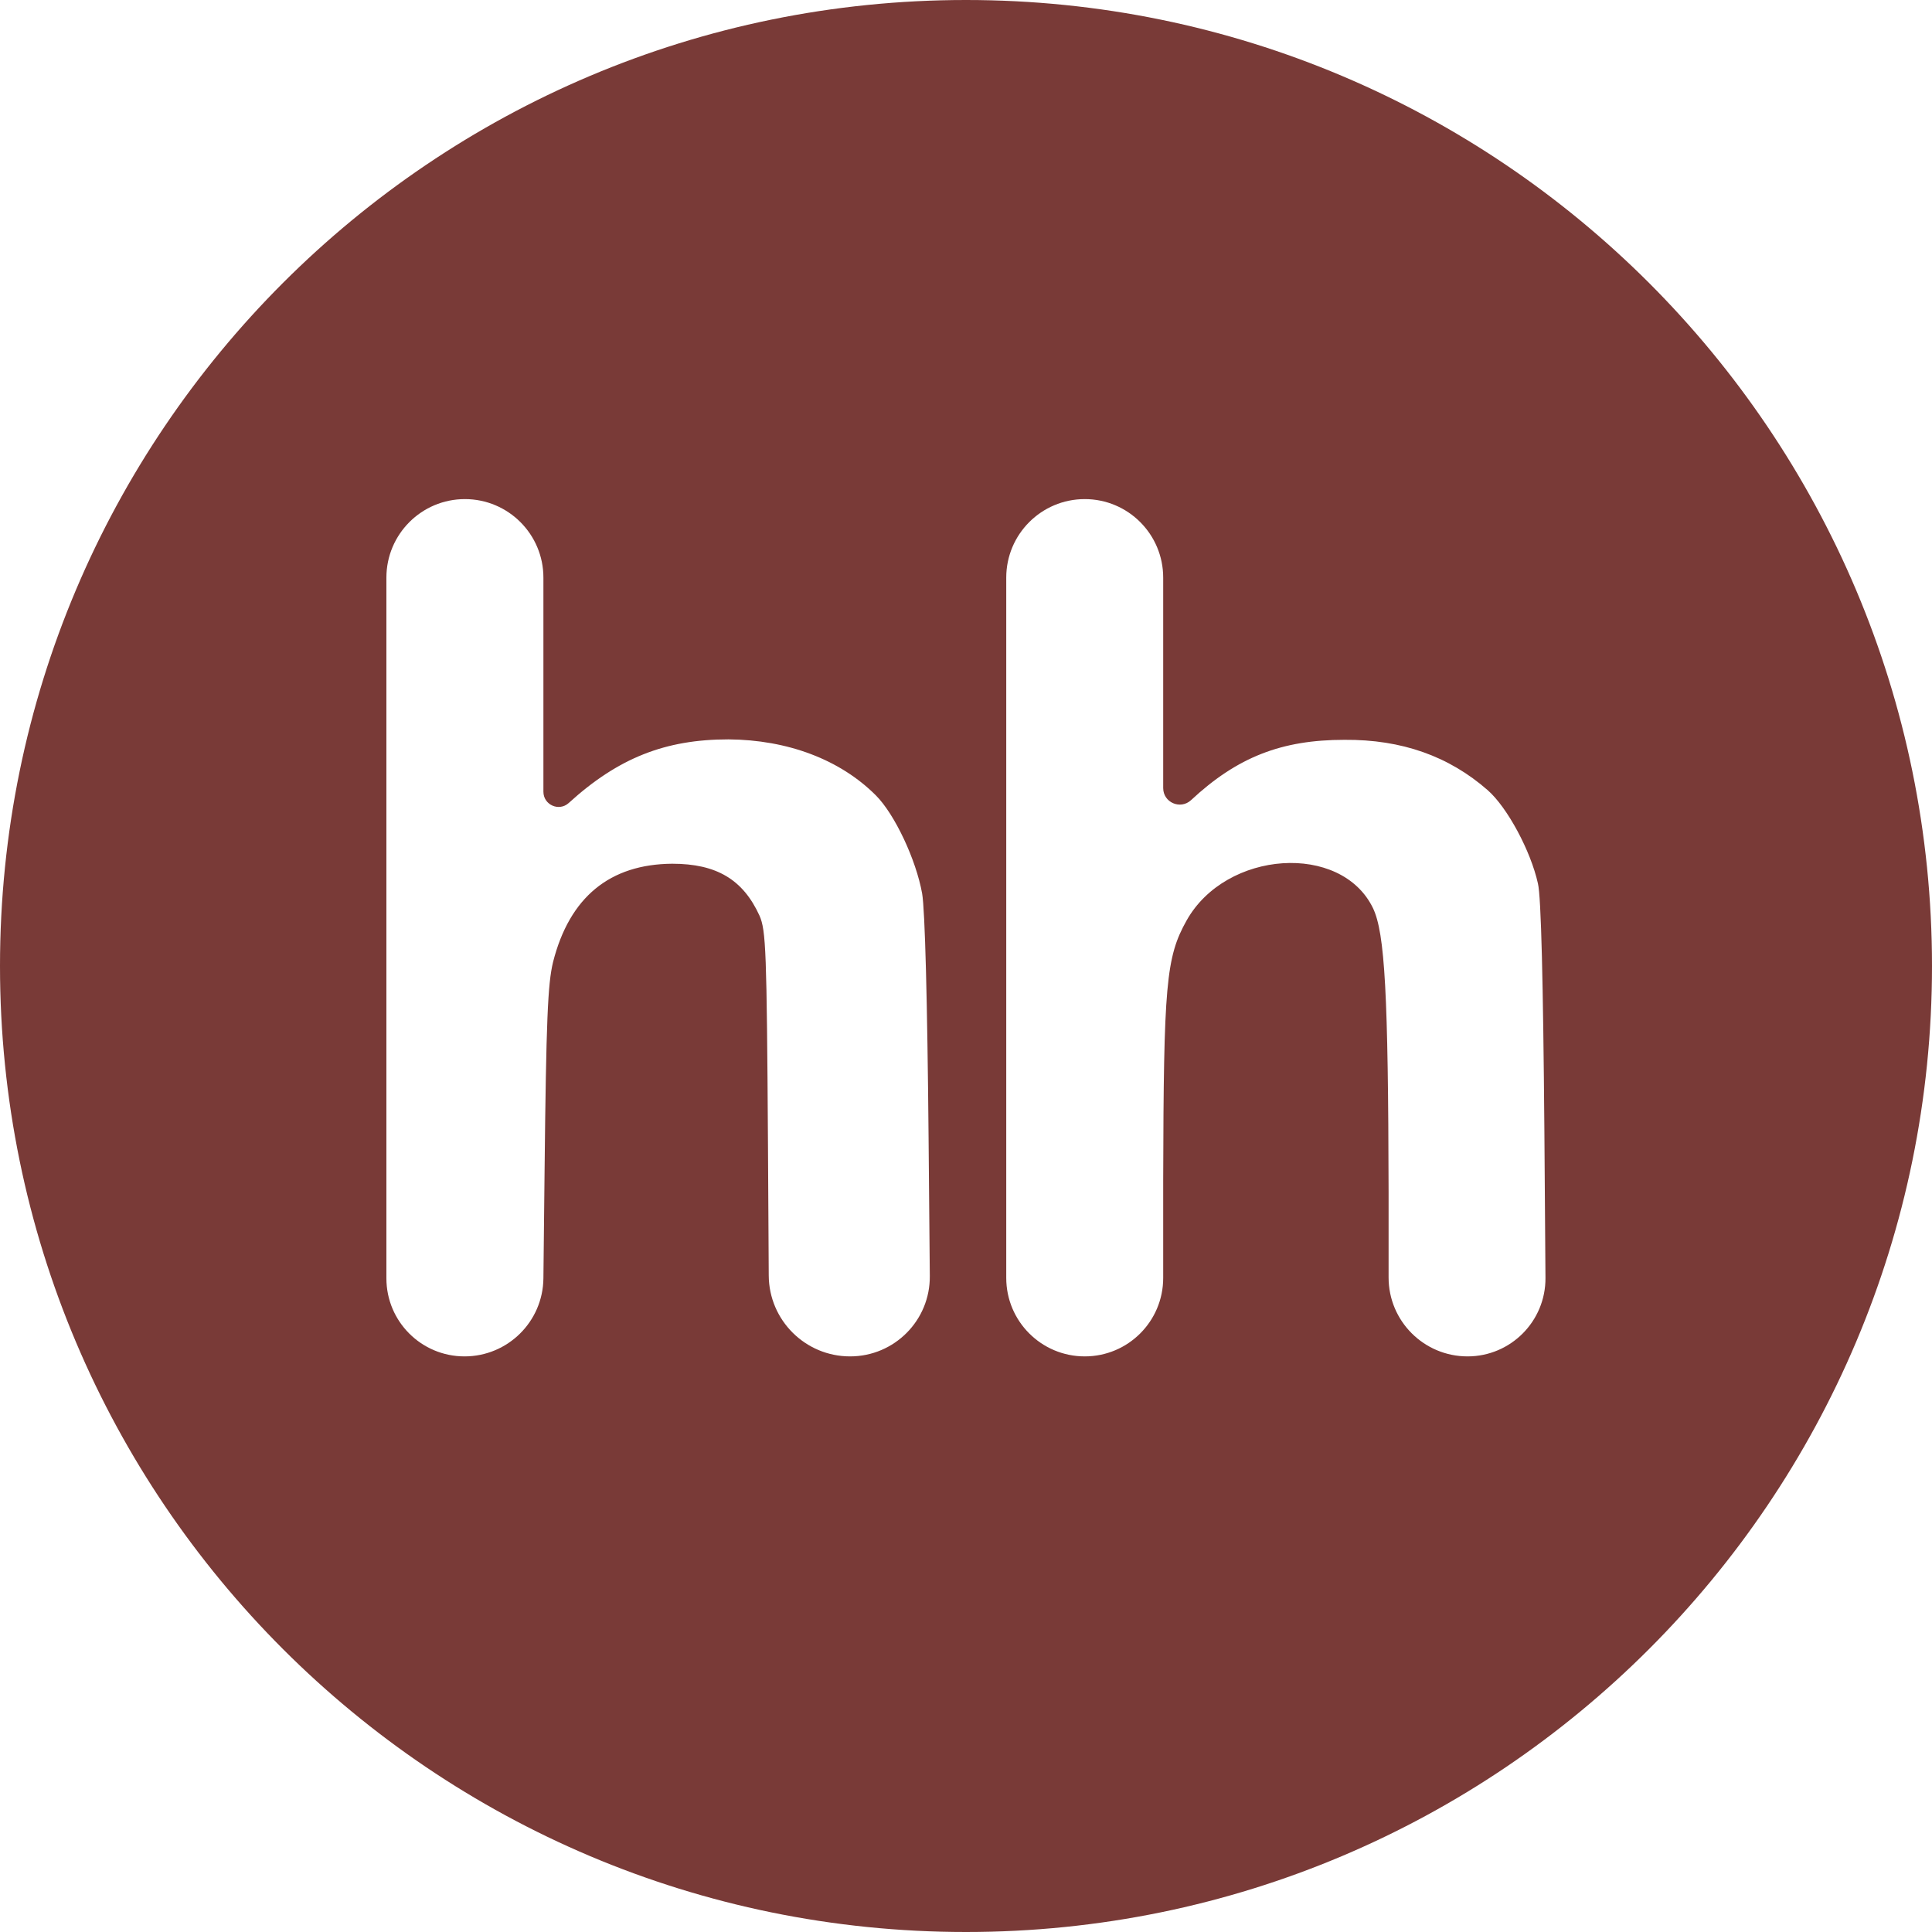 <svg width="30" height="30" viewBox="0 0 30 30" fill="none" xmlns="http://www.w3.org/2000/svg">
<path d="M0 15C0 23.284 6.716 30 15 30C23.284 30 30 23.284 30 15C30 6.716 23.284 0 15 0C6.716 0 0 6.716 0 15ZM8.438 10.287V12.294C8.438 12.498 8.68 12.606 8.831 12.469C9.6 11.769 10.331 11.481 11.312 11.481C12.231 11.488 13.044 11.794 13.6 12.35C13.894 12.644 14.225 13.35 14.319 13.875C14.363 14.131 14.4 15.537 14.419 17.669L14.438 19.813C14.445 20.501 13.889 21.062 13.2 21.062C12.505 21.062 11.941 20.501 11.937 19.806L11.925 17.762C11.906 14.75 11.894 14.45 11.794 14.219C11.537 13.656 11.125 13.412 10.438 13.412C9.469 13.419 8.844 13.931 8.588 14.938C8.506 15.275 8.481 15.831 8.456 18.2L8.438 19.85C8.431 20.522 7.884 21.062 7.213 21.062C6.543 21.062 6 20.52 6 19.85V14.406V8.969C6 8.296 6.546 7.75 7.219 7.75C7.892 7.75 8.438 8.296 8.438 8.969V10.287ZM18.062 10.287V12.237C18.062 12.461 18.329 12.577 18.494 12.425C19.212 11.756 19.9 11.488 20.875 11.488C21.769 11.481 22.5 11.744 23.1 12.269C23.406 12.537 23.769 13.213 23.881 13.719C23.931 13.925 23.962 15.256 23.981 17.544L23.998 19.844C24.002 20.515 23.459 21.062 22.788 21.062C22.111 21.062 21.562 20.514 21.562 19.837V18.512C21.556 15.45 21.506 14.488 21.319 14.1C20.825 13.081 19.038 13.2 18.425 14.294C18.106 14.863 18.069 15.287 18.062 18.325V19.844C18.062 20.517 17.517 21.062 16.844 21.062C16.171 21.062 15.625 20.517 15.625 19.844V14.406V8.969C15.625 8.296 16.171 7.75 16.844 7.75C17.517 7.75 18.062 8.296 18.062 8.969V10.287Z" fill="#793A37"/>
</svg>
